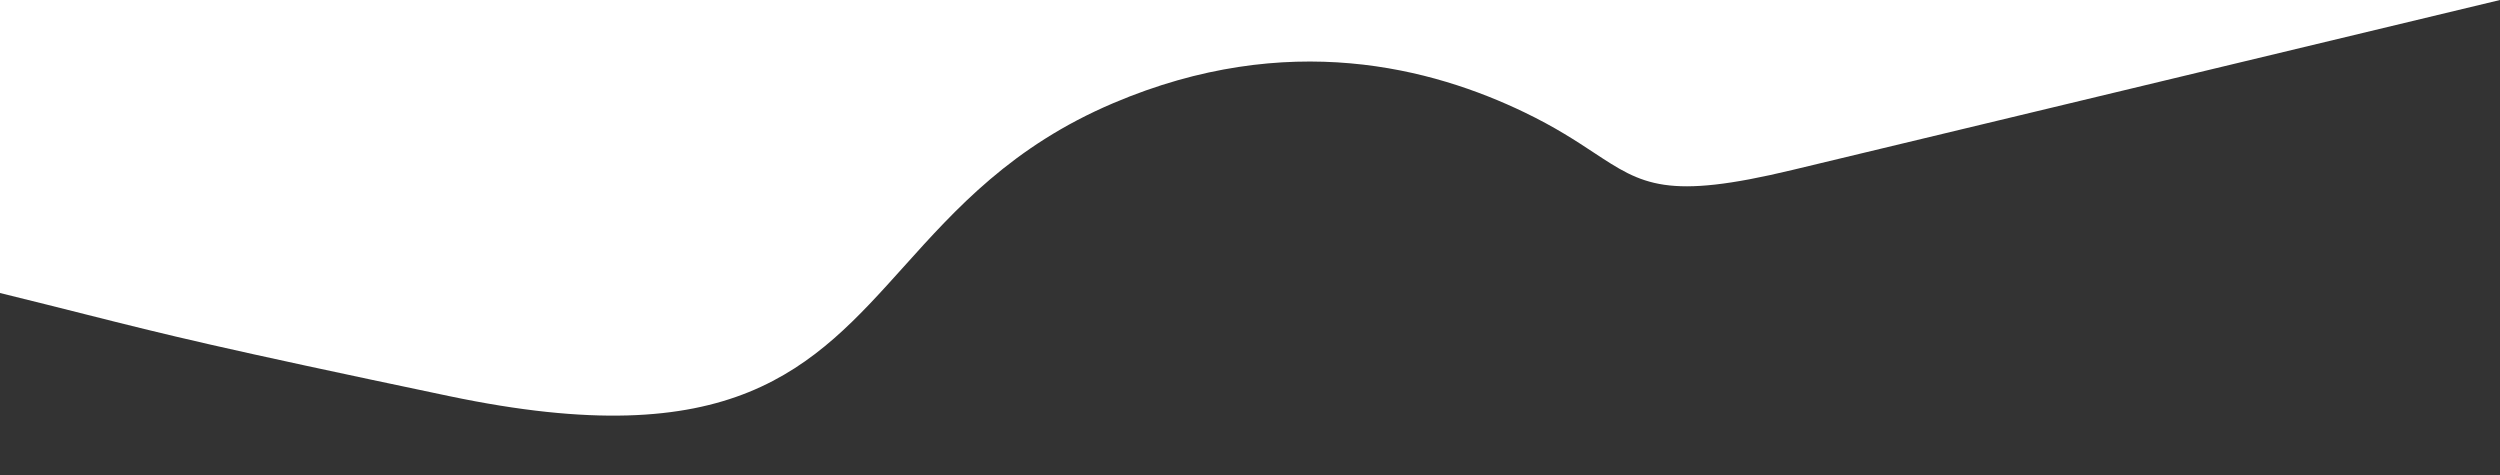 <svg width="1920" height="365" viewBox="0 0 1920 365" fill="none" xmlns="http://www.w3.org/2000/svg">
<rect x="0" y="0" width="1920" height="365" fill="#333333" stroke="none"/>
<path fill-rule="evenodd" clip-rule="evenodd" d="M1920 6.10352e-05L4.38063e-07 7.62889e-05L-1.92343e-05 225.026C26.654 231.577 47.12 236.736 65.266 241.311C129.809 257.584 164.999 266.456 344.865 304.196C563.523 350.123 623.715 283.145 693.991 204.948C734.03 160.395 777.342 112.201 855.099 79.17C989.502 22.023 1100.59 52.502 1170.8 86.298C1194.27 97.587 1210.47 108.257 1224.09 117.236C1261.62 141.968 1279.67 153.862 1376.74 130.487L1920 6.10352e-05ZM1920 365L-3.14712e-05 365L-3.14713e-05 365L1920 365L1920 365Z" fill="white"/>
</svg>
